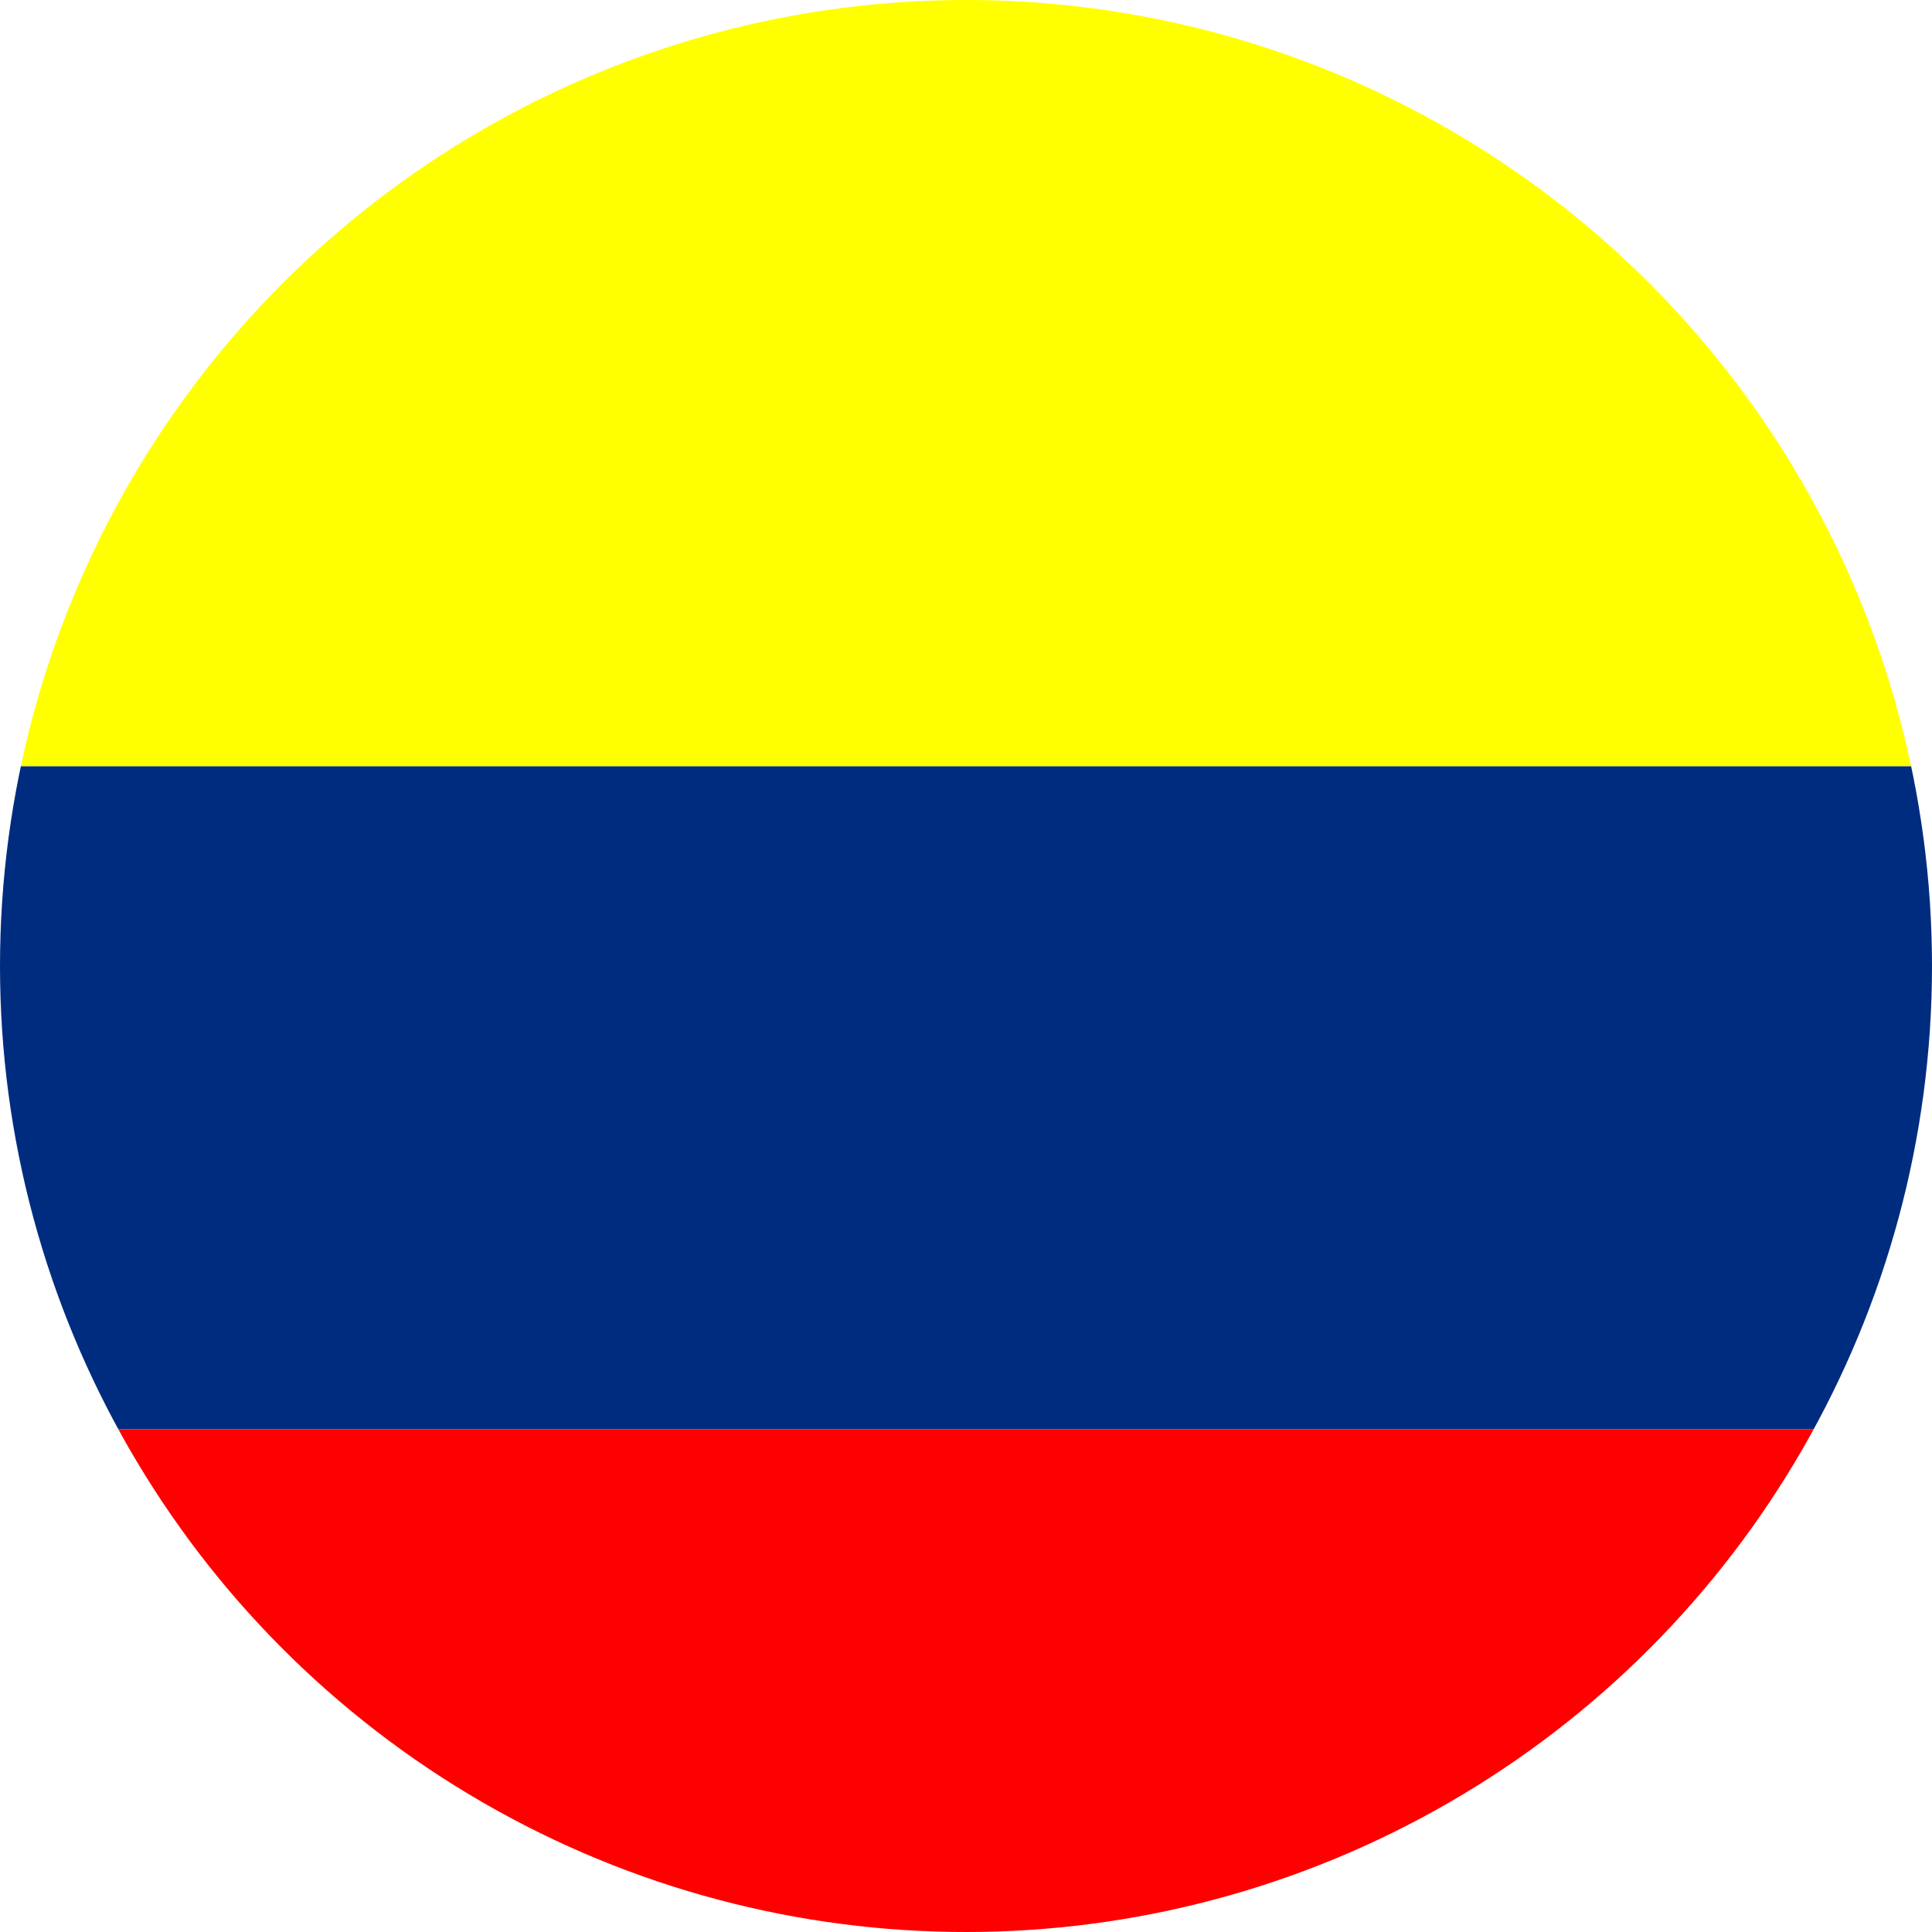 <svg id="Idioma" xmlns="http://www.w3.org/2000/svg" xmlns:xlink="http://www.w3.org/1999/xlink" width="20" height="20" viewBox="0 0 20 20">
  <defs>
    <clipPath id="clip-path">
      <circle id="Ellipse_122" data-name="Ellipse 122" cx="10" cy="10" r="10" fill="none"/>
    </clipPath>
  </defs>
  <g id="Group_383" data-name="Group 383">
    <g id="Group_382" data-name="Group 382" clip-path="url(#clip-path)">
      <rect id="Rectangle_175" data-name="Rectangle 175" width="33.959" height="12.906" transform="translate(-7.48 -4.973)" fill="#ff0"/>
      <rect id="Rectangle_176" data-name="Rectangle 176" width="33.959" height="6.861" transform="translate(-7.48 7.933)" fill="#002c80"/>
      <rect id="Rectangle_177" data-name="Rectangle 177" width="33.959" height="6.892" transform="translate(-7.48 14.794)" fill="red"/>
    </g>
  </g>
</svg>
